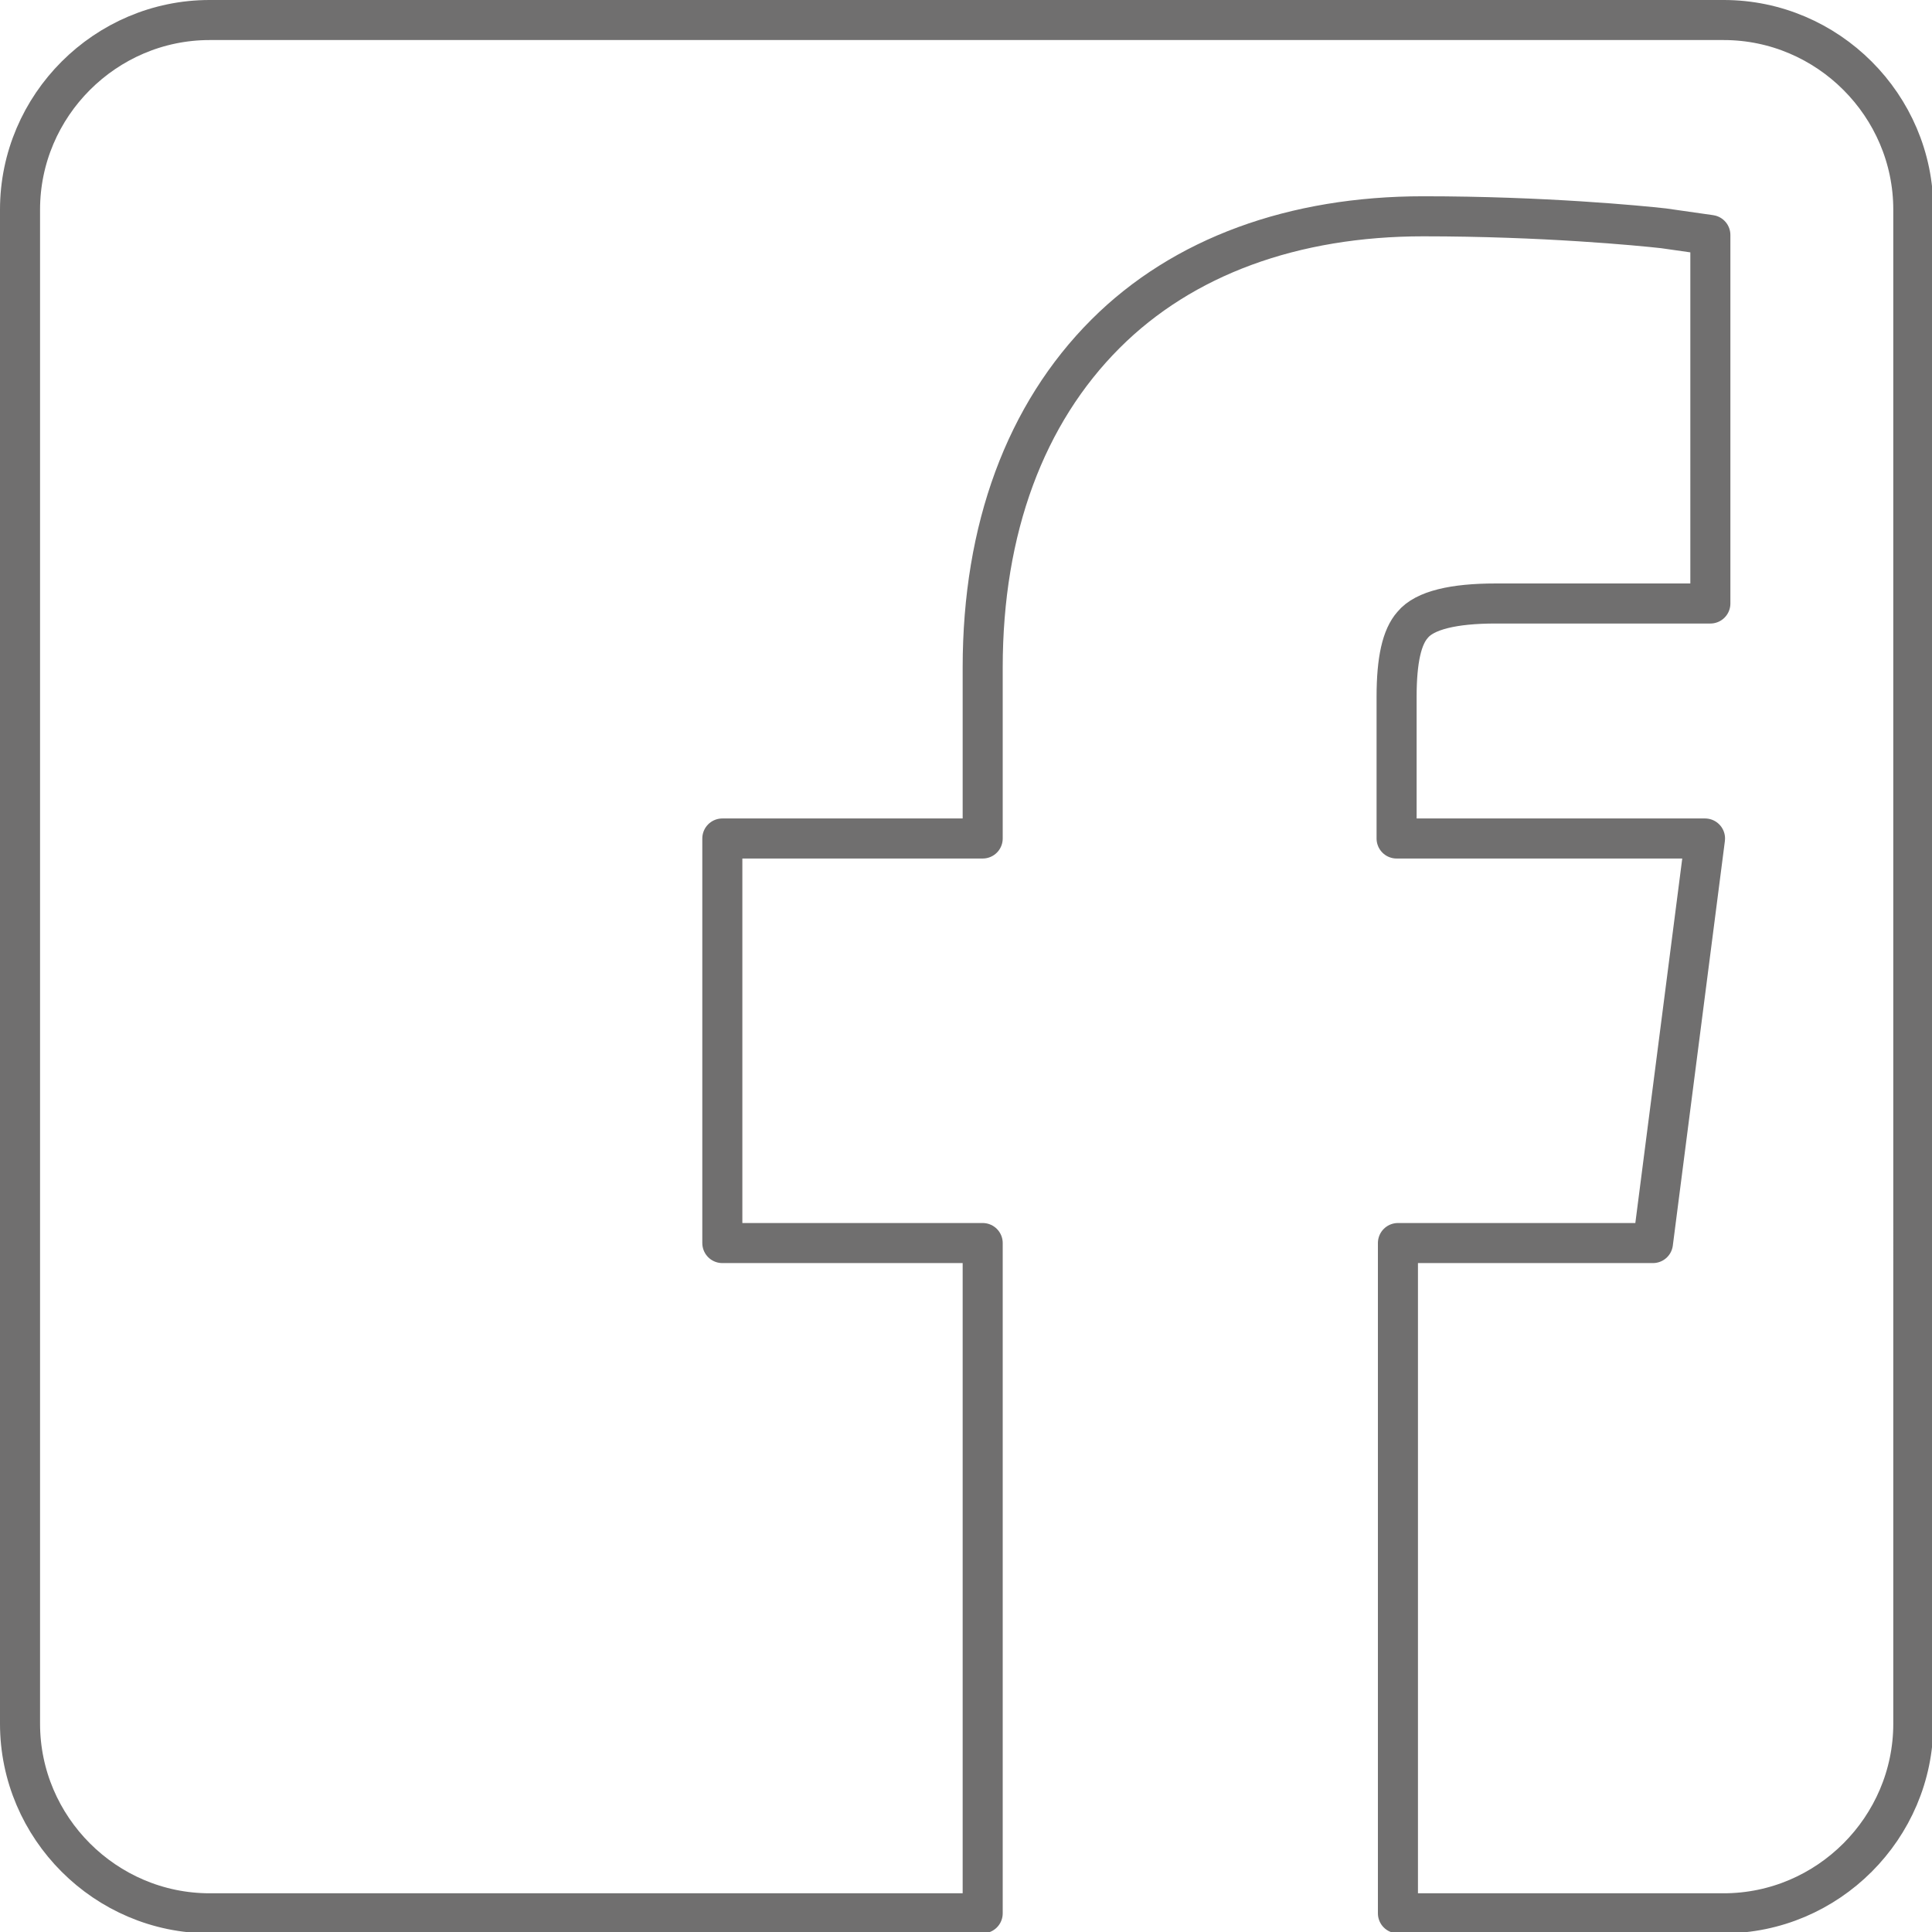 <?xml version="1.0" encoding="utf-8"?>
<!-- Generator: Adobe Illustrator 18.0.0, SVG Export Plug-In . SVG Version: 6.00 Build 0)  -->
<!DOCTYPE svg PUBLIC "-//W3C//DTD SVG 1.1//EN" "http://www.w3.org/Graphics/SVG/1.1/DTD/svg11.dtd">
<svg version="1.1" id="Ebene_1" xmlns="http://www.w3.org/2000/svg" xmlns:xlink="http://www.w3.org/1999/xlink" x="0px" y="0px"
	 viewBox="238.2 279.8 144.7 144.7" enable-background="new 238.2 279.8 144.7 144.7" xml:space="preserve">
<path fill="none" stroke="#706F6F" stroke-width="3" stroke-linecap="round" stroke-linejoin="round" d="M239.7,408.9
	c0,7.8,6.4,14.2,14.2,14.2h57.9v-50.2h-19.5v-30.3h19.5v-12.8c0-10.4,3.2-19,9.2-25c5.8-5.8,14.1-8.8,23.8-8.8c9,0,16.2,0.7,18,0.9
	l3.5,0.5V325l-16.1,0c-3.1,0-5.3,0.5-6.2,1.6c-0.8,0.9-1.2,2.6-1.2,5.4v10.6h23.1l-3.9,30.3h-19.1v50.2h24.4
	c7.8,0,14.2-6.4,14.2-14.2V295.5c0-7.8-6.4-14.2-14.2-14.2H253.9c-7.8,0-14.2,6.4-14.2,14.2V408.9z"/>
</svg>
